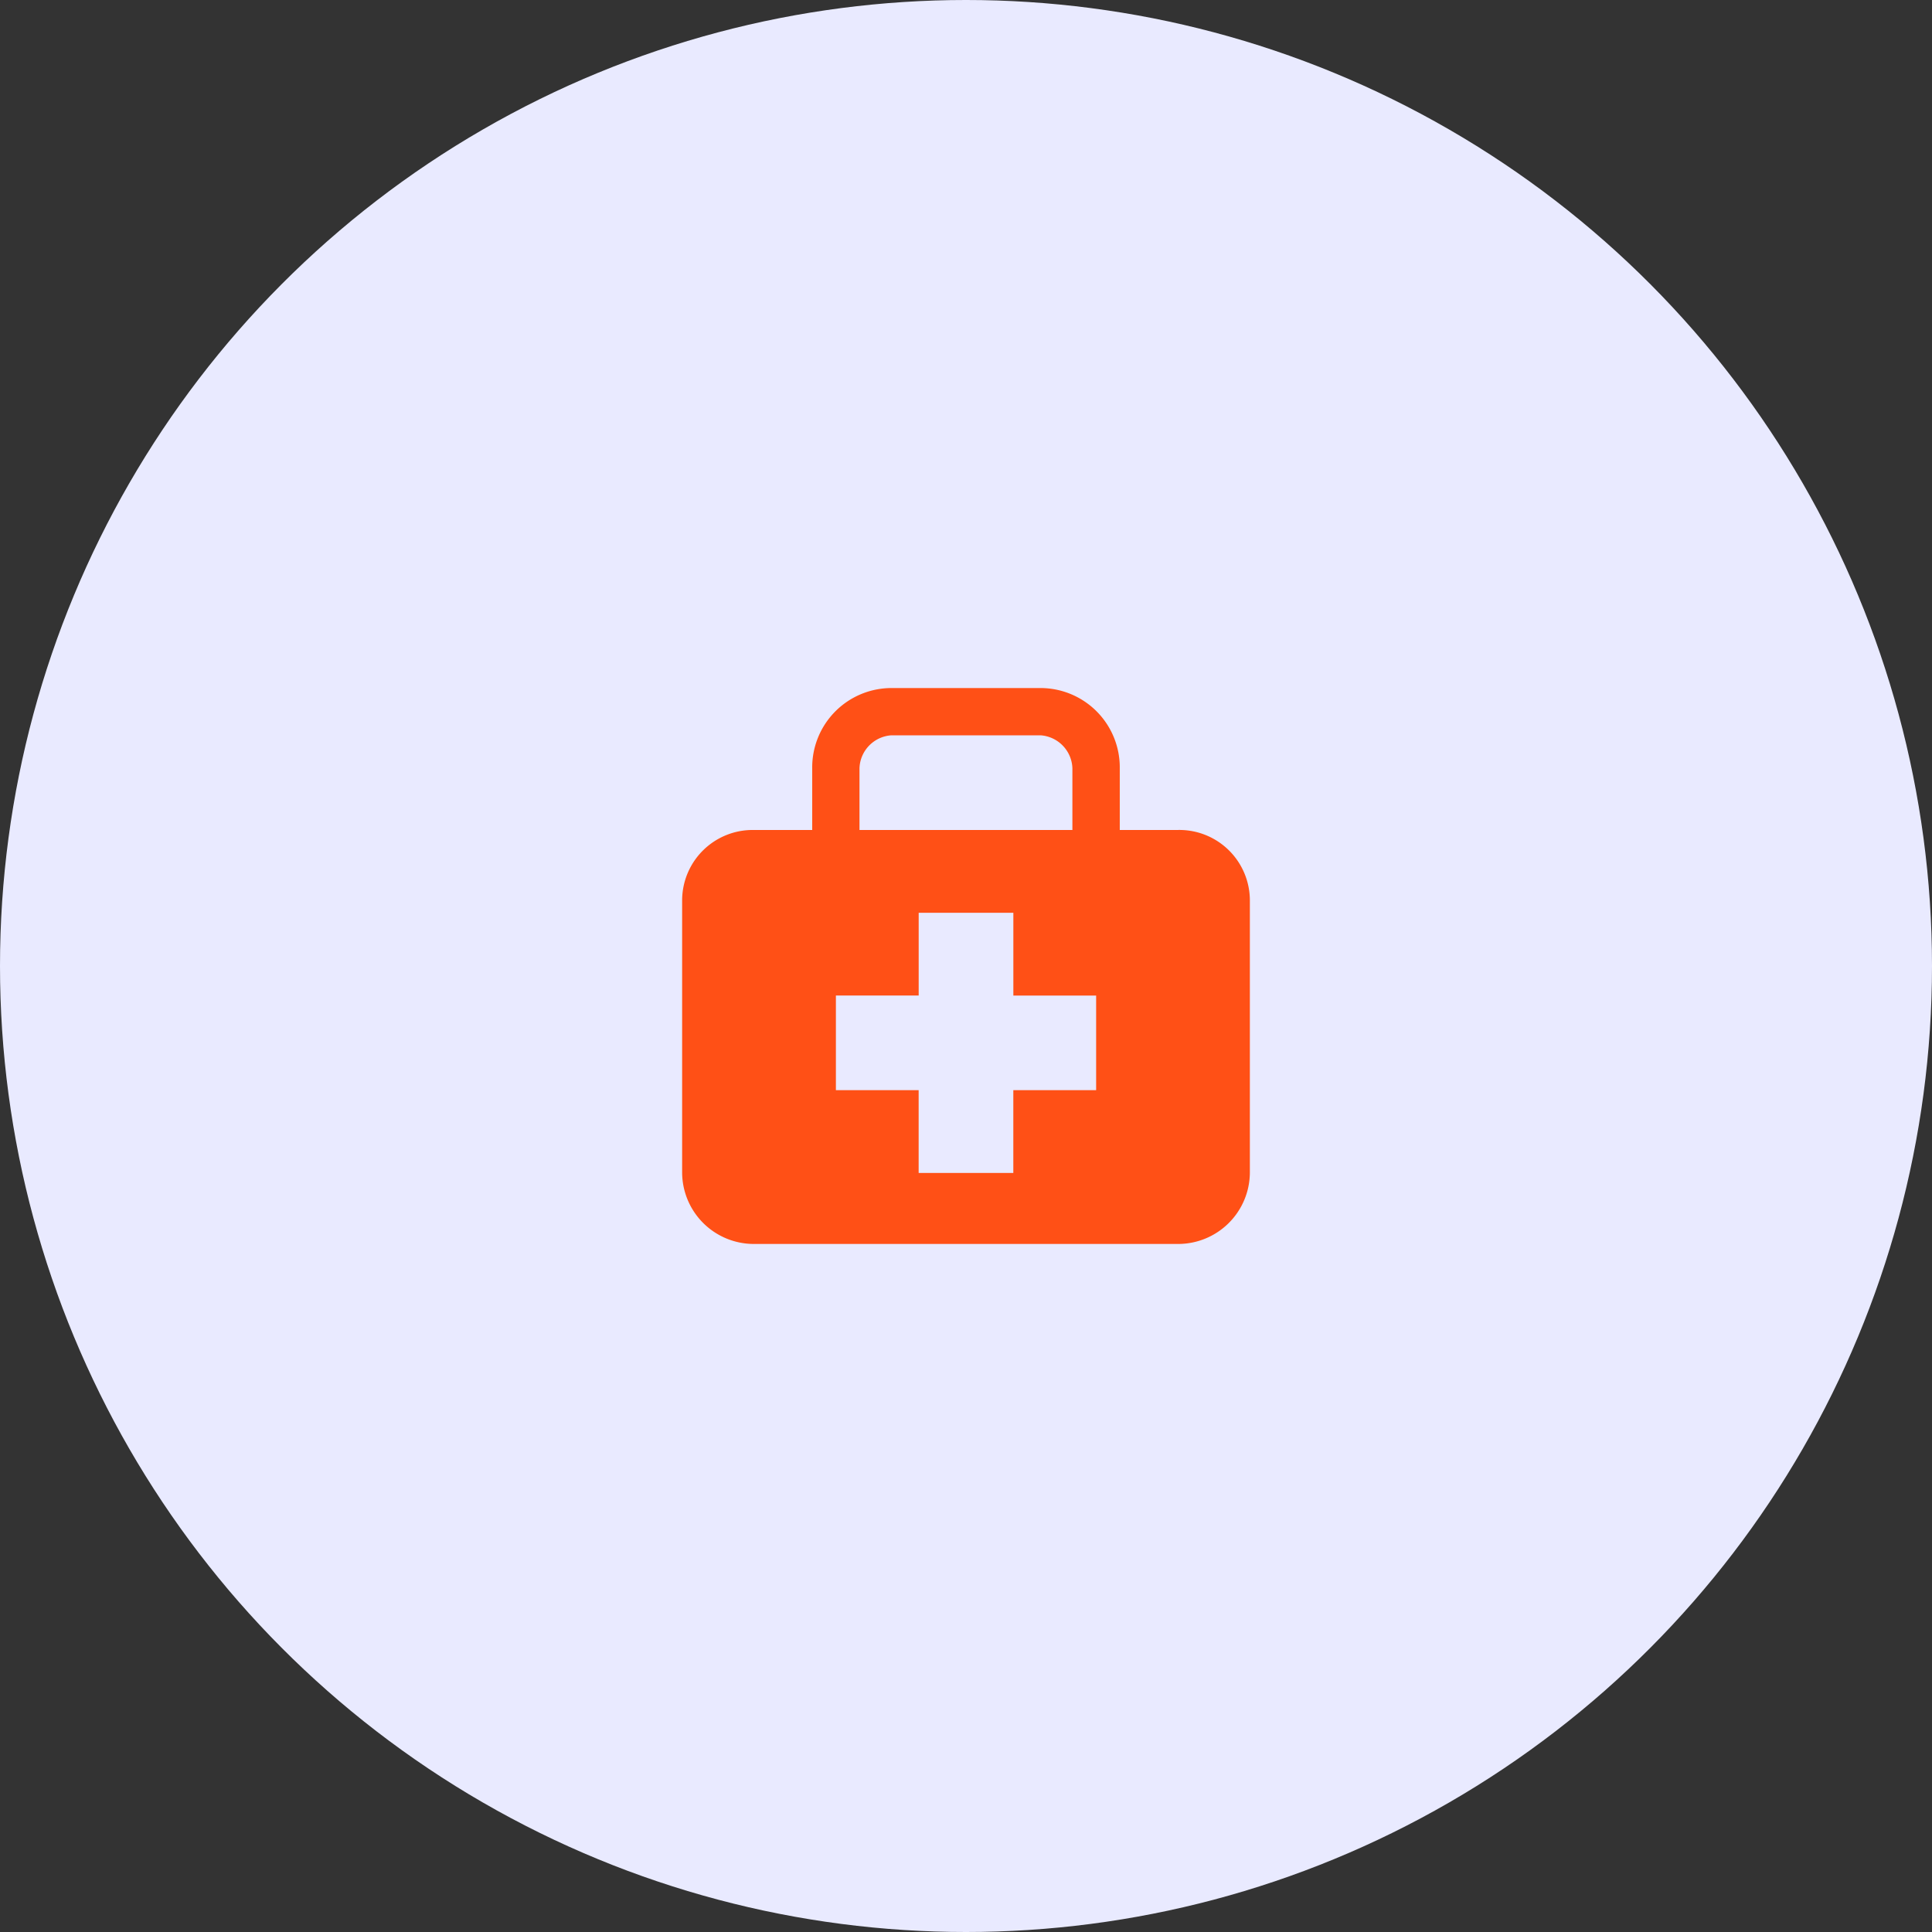 <svg xmlns="http://www.w3.org/2000/svg" width="100" height="100" viewBox="0 0 100 100">
  <rect x="0" y="0" width="100" height="100" fill="#333333" stroke="none"/>
  <g id="Group_51000" data-name="Group 51000" transform="translate(-157 -4122)">
    <circle id="Ellipse_8" data-name="Ellipse 8" cx="50" cy="50" r="50" transform="translate(157 4122)" fill="#e9eaff"/>
    <path id="Icon_map-doctor" data-name="Icon map-doctor" d="M26.386,8.066H23.372v-3.2A4.106,4.106,0,0,0,19.273.72H11.553a4.105,4.105,0,0,0-4.1,4.147v3.2H4.439A3.651,3.651,0,0,0,.72,11.7V25.786a3.713,3.713,0,0,0,3.719,3.708H26.386a3.714,3.714,0,0,0,3.72-3.708V11.7A3.652,3.652,0,0,0,26.386,8.066ZM9.9,4.867a1.768,1.768,0,0,1,1.65-1.7h7.721a1.769,1.769,0,0,1,1.649,1.7v3.2H9.9ZM22.147,21.535H17.862V25.82h-4.9V21.535H8.679v-4.9h4.285V12.352h4.9v4.285h4.285v4.9Z" transform="translate(191.587 4156.893)" fill="#ff5016"/>
  </g>
</svg>
